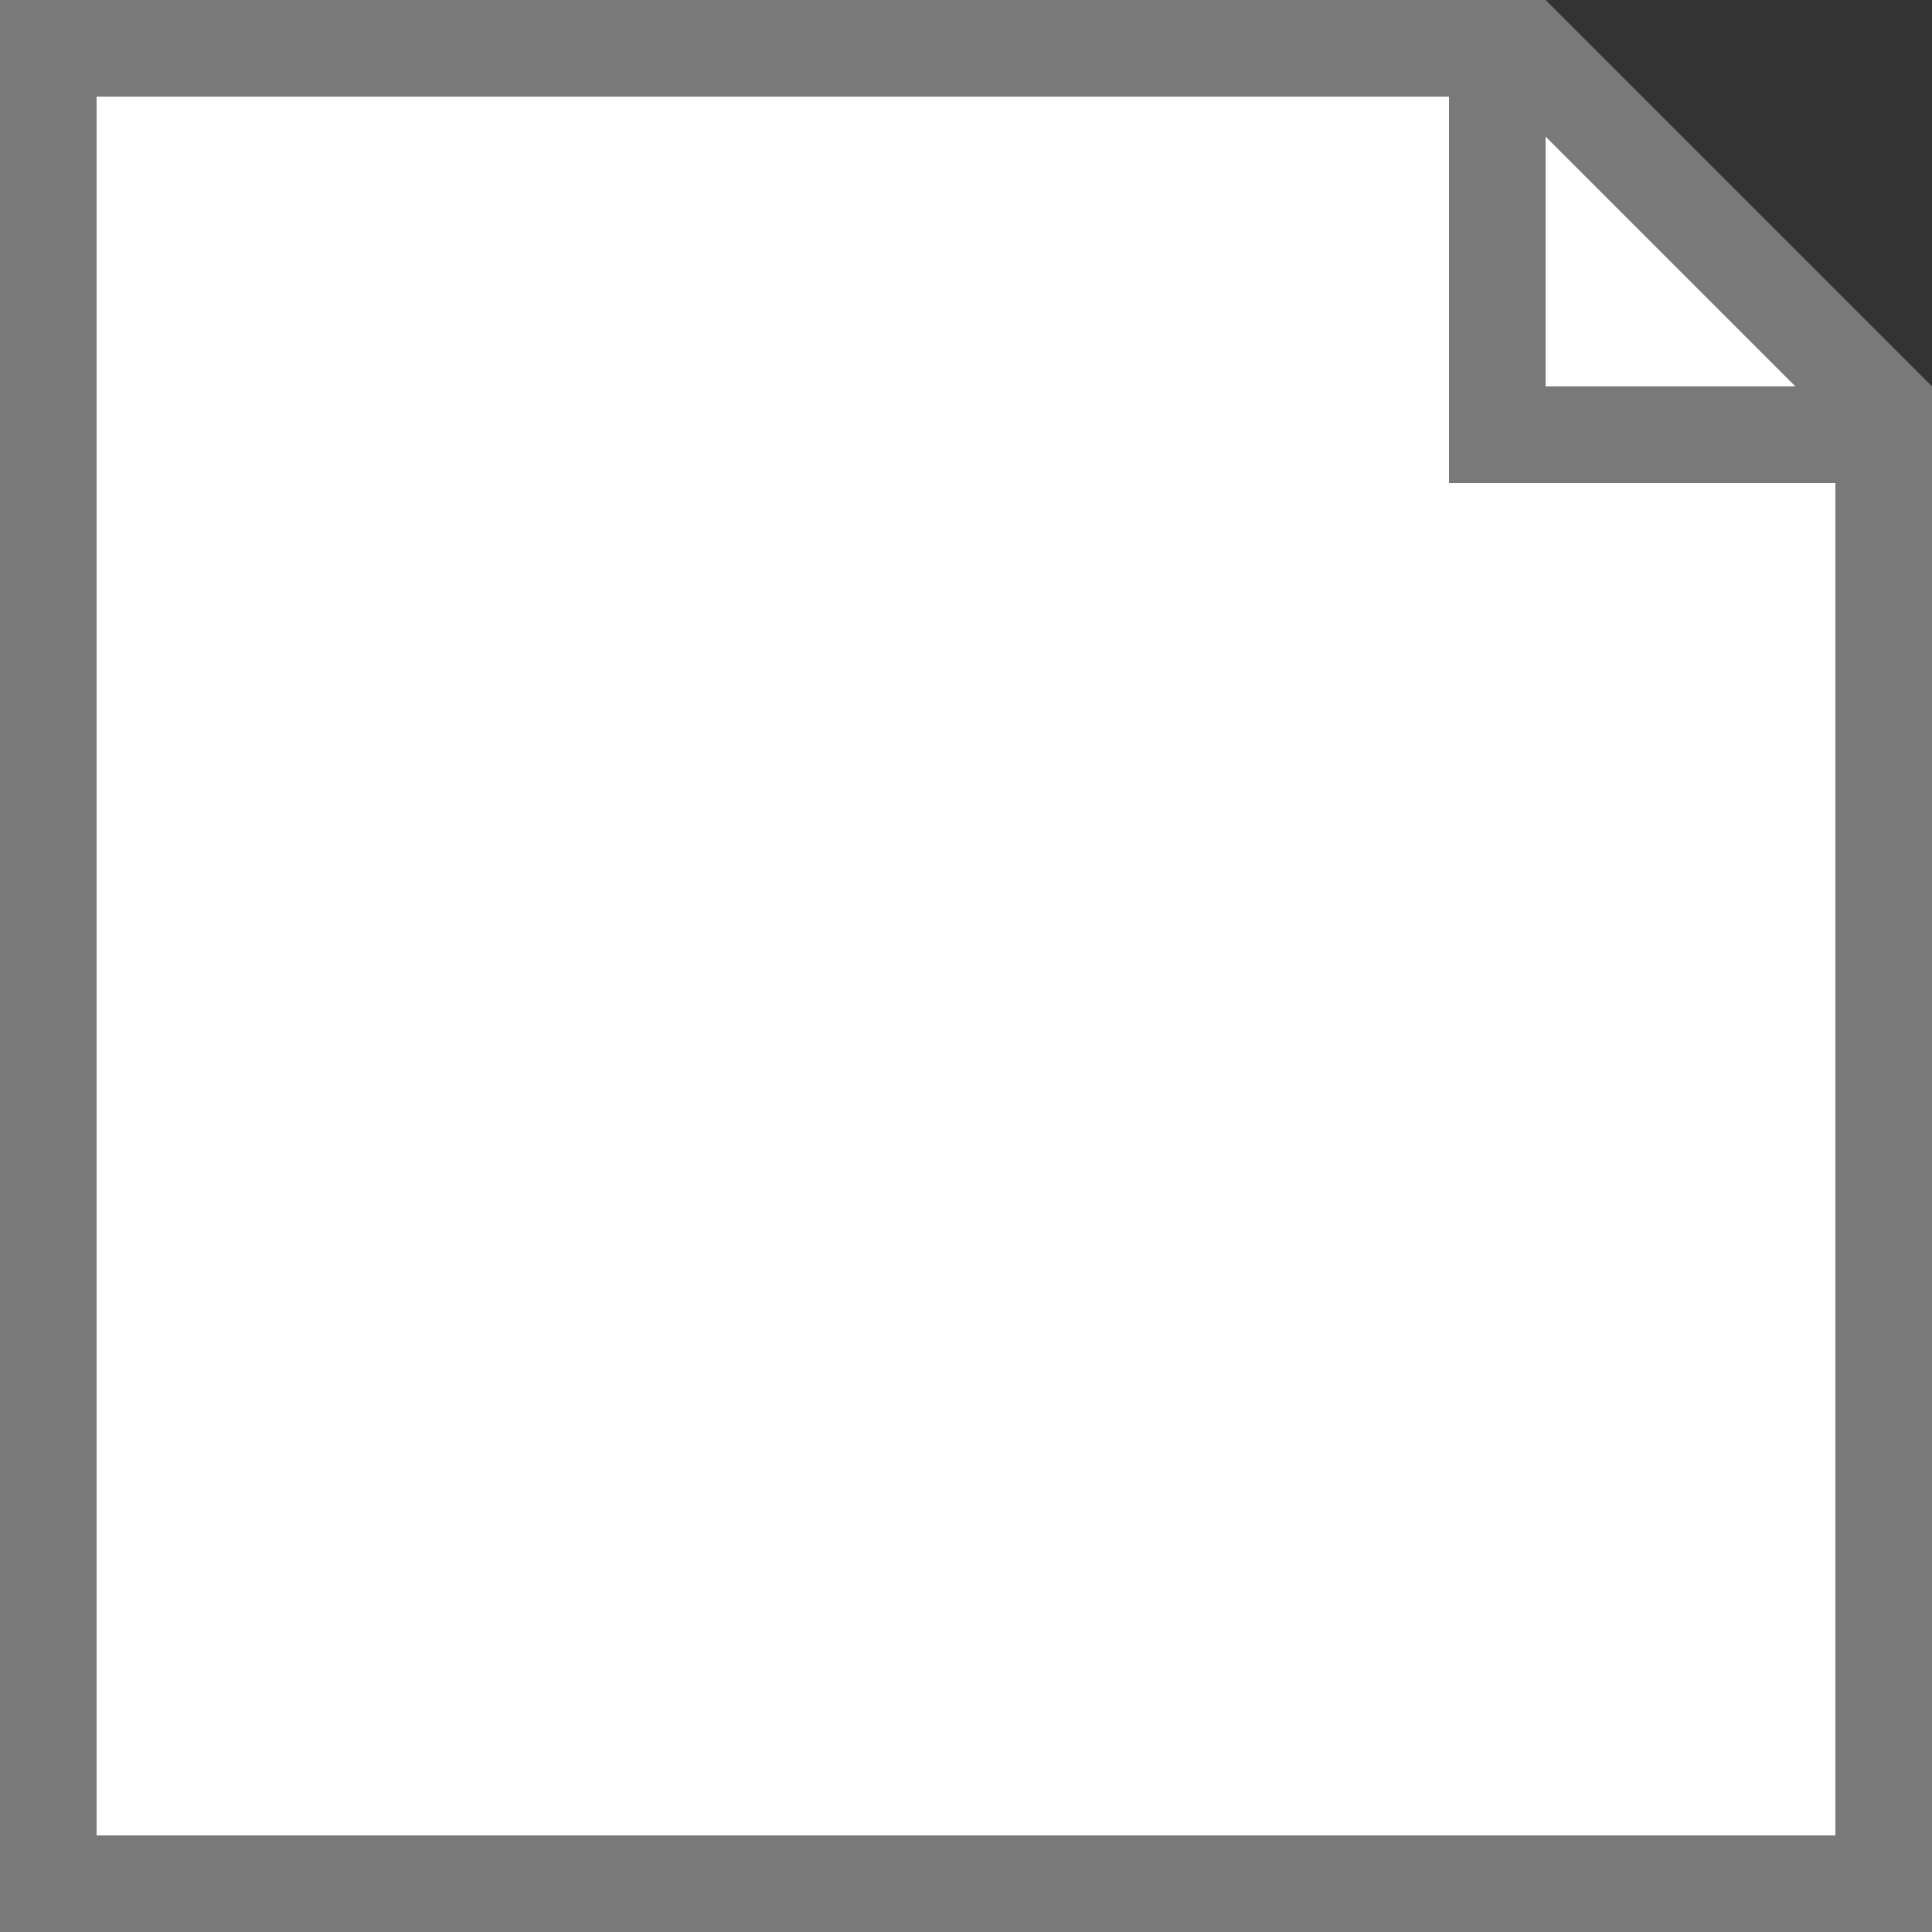 ﻿<?xml version="1.0" encoding="utf-8"?>
<svg version="1.1" xmlns:xlink="http://www.w3.org/1999/xlink" width="20px" height="20px" xmlns="http://www.w3.org/2000/svg">
  <rect width="100%" height="100%" fill="#333333" stroke="none"/>
  <g transform="matrix(1 0 0 1 857 -73 )">
    <path d="M -837.5 92.5  L -856.5 92.5  L -856.5 73.5  L -841.207 73.5  L -837.5 77.207  L -837.5 92.5  Z " fill-rule="nonzero" fill="#ffffff" stroke="none" />
    <path d="M -856.5 73.5  L -856.5 92.5  L -837.5 92.5  L -837.5 77.207  L -841.207 73.5  L -856.5 73.5  Z " stroke-width="1" stroke="#797979" fill="none" />
    <path d="M -841.5 73  L -841.5 77.5  L -837 77.5  " stroke-width="1" stroke="#797979" fill="none" />
  </g>
</svg>